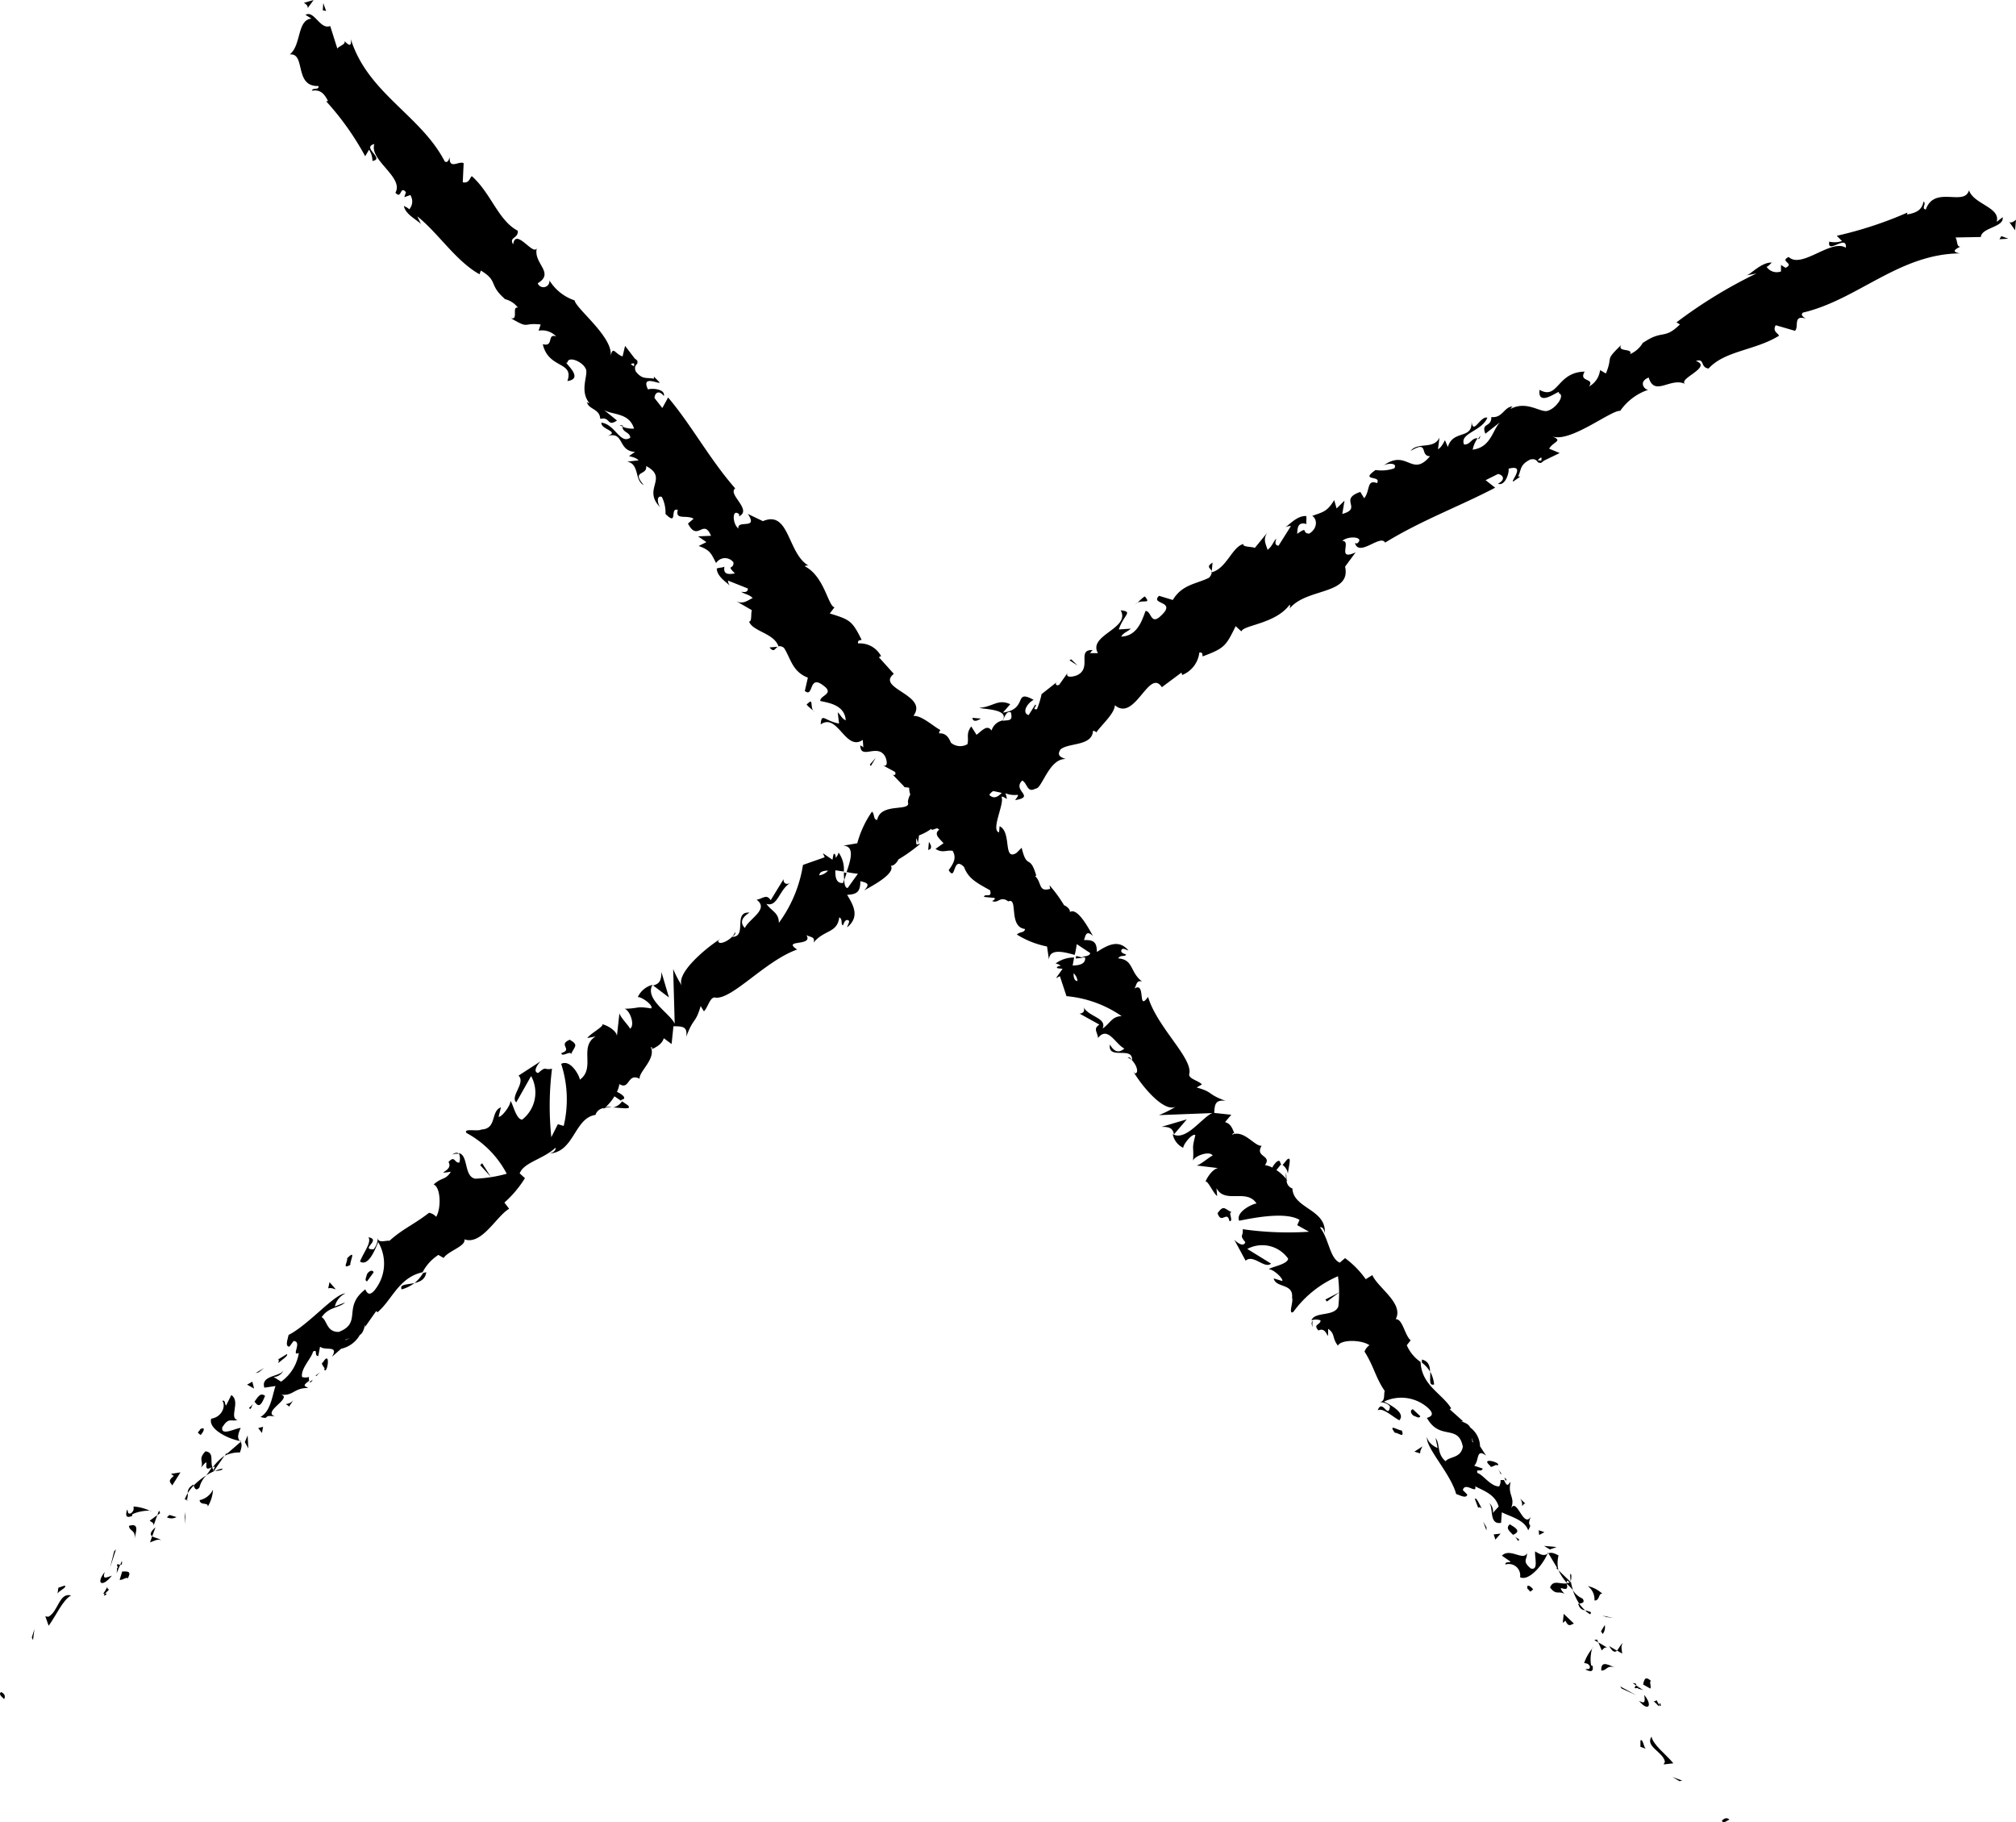 <svg id="Groupe_196" data-name="Groupe 196" xmlns="http://www.w3.org/2000/svg" width="38.285" height="34.597" viewBox="0 0 38.285 34.597">
  <path id="Tracé_398" data-name="Tracé 398" d="M1112.325,396.221c-.056.044.052.108.061.131C1112.446,396.247,1112.3,396.2,1112.325,396.221Z" transform="translate(-1112.309 -364.089)"/>
  <path id="Tracé_399" data-name="Tracé 399" d="M1116.184,388.8l.027-.209-.05.16Z" transform="translate(-1115.557 -357.66)"/>
  <path id="Tracé_400" data-name="Tracé 400" d="M1117.854,384.891l-.056-.009.063.179c.141-.191.269-.492.425-.574C1118.063,384.419,1118.041,384.8,1117.854,384.891Z" transform="translate(-1116.937 -354.193)"/>
  <path id="Tracé_401" data-name="Tracé 401" d="M1124.806,383.589l.031,0,.079-.078C1124.833,383.478,1124.951,383.368,1124.806,383.589Z" transform="translate(-1122.845 -353.329)"/>
  <path id="Tracé_402" data-name="Tracé 402" d="M1124.906,384.29c-.074.088.1-.008,0,0Z" transform="translate(-1122.914 -354.033)"/>
  <path id="Tracé_403" data-name="Tracé 403" d="M1126.787,381.8c.057.011.158-.077.148-.018.08-.138.023-.148-.1-.14Z" transform="translate(-1124.515 -351.803)"/>
  <path id="Tracé_404" data-name="Tracé 404" d="M1126.89,380.335l-.032.077C1126.881,380.416,1126.9,380.406,1126.89,380.335Z" transform="translate(-1124.575 -350.7)"/>
  <path id="Tracé_405" data-name="Tracé 405" d="M1126.447,380.819c-.035-.052-.015.012-.033.092l.069-.163C1126.444,380.741,1126.393,380.7,1126.447,380.819Z" transform="translate(-1124.201 -351.036)"/>
  <path id="Tracé_406" data-name="Tracé 406" d="M1124.535,381.7c-.178.23-.044.3.135.071C1124.578,381.8,1124.481,381.862,1124.535,381.7Z" transform="translate(-1122.546 -351.854)"/>
  <path id="Tracé_407" data-name="Tracé 407" d="M1119.407,383.326l-.122.041-.016.12C1119.277,383.427,1119.459,383.366,1119.407,383.326Z" transform="translate(-1118.177 -353.221)"/>
  <path id="Tracé_408" data-name="Tracé 408" d="M1130.469,377.481c.062-.02.158-.078.21-.037-.025-.038-.12-.046-.169-.078Z" transform="translate(-1127.62 -348.196)"/>
  <path id="Tracé_409" data-name="Tracé 409" d="M1130.583,376.44l.062-.172C1130.534,376.368,1130.541,376.413,1130.583,376.44Z" transform="translate(-1127.692 -347.271)"/>
  <path id="Tracé_410" data-name="Tracé 410" d="M1125.633,379.285l.112-.346-.036.039Z" transform="translate(-1123.542 -349.522)"/>
  <path id="Tracé_411" data-name="Tracé 411" d="M1134.677,374.651l.007-.229-.014.09Z" transform="translate(-1131.161 -345.715)"/>
  <path id="Tracé_412" data-name="Tracé 412" d="M1136.469,371.915c.011.11.169.033.154.123a.685.685,0,0,0,.1-.323A.364.364,0,0,1,1136.469,371.915Z" transform="translate(-1132.678 -343.432)"/>
  <path id="Tracé_413" data-name="Tracé 413" d="M1132.5,374.827a.2.2,0,0,0,.182-.005l-.135-.041Z" transform="translate(-1129.33 -346.017)"/>
  <path id="Tracé_414" data-name="Tracé 414" d="M1132.771,374.262h0l.1-.1Z" transform="translate(-1129.561 -345.499)"/>
  <path id="Tracé_415" data-name="Tracé 415" d="M1127.914,376.03c.012.11.135.071.106.25C1128.039,376.161,1128.129,375.962,1127.914,376.03Z" transform="translate(-1125.466 -347.058)"/>
  <path id="Tracé_416" data-name="Tracé 416" d="M1130.5,375.016l.071-.2-.145.107C1130.453,374.946,1130.51,374.957,1130.5,375.016Z" transform="translate(-1127.584 -346.049)"/>
  <path id="Tracé_417" data-name="Tracé 417" d="M1131.381,374.247l-.033.09.054-.04Z" transform="translate(-1128.361 -345.567)"/>
  <path id="Tracé_418" data-name="Tracé 418" d="M1135.857,370.23a.489.489,0,0,1,.13-.23,1.3,1.3,0,0,0-.24.192C1135.765,370.23,1135.784,370.311,1135.857,370.23Z" transform="translate(-1132.07 -341.986)"/>
  <path id="Tracé_419" data-name="Tracé 419" d="M1141.349,365.81l.013.018.014-.012Z" transform="translate(-1136.793 -338.453)"/>
  <path id="Tracé_420" data-name="Tracé 420" d="M1135.032,371.277a.92.92,0,0,1,.112-.145c-.008-.017-.016-.026-.028,0A.155.155,0,0,0,1135.032,371.277Z" transform="translate(-1131.467 -342.926)"/>
  <path id="Tracé_421" data-name="Tracé 421" d="M1138.326,369.218c.055,0,.155-.012.142-.044A.716.716,0,0,0,1138.326,369.218Z" transform="translate(-1134.244 -341.29)"/>
  <path id="Tracé_422" data-name="Tracé 422" d="M1134.9,372.952l0,.012C1134.937,372.965,1134.925,372.958,1134.9,372.952Z" transform="translate(-1131.355 -344.475)"/>
  <path id="Tracé_423" data-name="Tracé 423" d="M1134.7,372.276a.434.434,0,0,0,.016-.126.546.546,0,0,0-.059.12Z" transform="translate(-1131.149 -343.799)"/>
  <path id="Tracé_424" data-name="Tracé 424" d="M1138.415,360.906c-.088,0-.383.166-.35-.012.126-.2.166-.1.29-.139-.17-.036.066-.356-.118-.473l-.1.2c-.026-.021-.009-.11-.071-.092.071.092,0,.309-.211.341-.062.181.286.374.541.422C1138.369,361.11,1138.337,361.077,1138.415,360.906Z" transform="translate(-1133.844 -333.794)"/>
  <path id="Tracé_425" data-name="Tracé 425" d="M1139.538,366.158l.006-.029-.042.06a.632.632,0,0,1,.289-.062c.046-.124.034-.172.013-.2Z" transform="translate(-1135.235 -338.549)"/>
  <path id="Tracé_426" data-name="Tracé 426" d="M1136.869,367.394c-.051-.13.038-.288-.135-.311-.145.155-.03.18-.081.308.217-.266-.019.12.2-.006a.832.832,0,0,1-.105.155,1.214,1.214,0,0,1,.164-.085h-.012v0c-.022,0-.031,0-.014-.009l0-.007-.023-.045c.088-.052.034.012.023.045l.01.016h0l.2-.288A1,1,0,0,0,1136.869,367.394Z" transform="translate(-1132.833 -339.527)"/>
  <path id="Tracé_427" data-name="Tracé 427" d="M1127.726,373.761c0,.03.017.08-.05.129-.076.024-.043-.042-.075-.069-.01.058-.055.185.1.118l0-.029c.128-.069.364-.085.359-.056A.874.874,0,0,0,1127.726,373.761Z" transform="translate(-1125.19 -345.157)"/>
  <path id="Tracé_428" data-name="Tracé 428" d="M1132.945,369.705c-.132.1-.05.13-.028.179l.156-.248-.179.027Z" transform="translate(-1129.646 -341.68)"/>
  <path id="Tracé_429" data-name="Tracé 429" d="M1141.947,365.3l.066.121-.013-.248Z" transform="translate(-1137.297 -337.919)"/>
  <path id="Tracé_430" data-name="Tracé 430" d="M1143.64,364.23l.021-.118-.093.025Z" transform="translate(-1138.665 -337.022)"/>
  <path id="Tracé_431" data-name="Tracé 431" d="M1186.789,324.807l-.109-.074a.28.28,0,0,1-.17.117C1186.672,324.855,1186.883,324.9,1186.789,324.807Z" transform="translate(-1174.867 -303.822)"/>
  <path id="Tracé_432" data-name="Tracé 432" d="M1214.5,297.038l-.052-.009c0,.052,0,.1.006.147Z" transform="translate(-1198.422 -280.464)"/>
  <path id="Tracé_433" data-name="Tracé 433" d="M1258.684,259.7l.015-.162C1258.568,259.623,1258.66,259.642,1258.684,259.7Z" transform="translate(-1235.672 -248.857)"/>
  <path id="Tracé_434" data-name="Tracé 434" d="M1160.878,346.839a.75.75,0,0,0,.244-.121C1160.98,346.75,1160.831,346.739,1160.878,346.839Z" transform="translate(-1153.25 -322.357)"/>
  <path id="Tracé_435" data-name="Tracé 435" d="M1162.705,345.407l-.061.016a.676.676,0,0,1-.162.19C1162.588,345.59,1162.689,345.542,1162.705,345.407Z" transform="translate(-1154.61 -321.252)"/>
  <path id="Tracé_436" data-name="Tracé 436" d="M1149.857,358.4l-.058.039C1149.807,358.457,1149.822,358.46,1149.857,358.4Z" transform="translate(-1143.917 -332.203)"/>
  <path id="Tracé_437" data-name="Tracé 437" d="M1150.481,357.5l.074-.081a.467.467,0,0,1-.1.079A.034.034,0,0,1,1150.481,357.5Z" transform="translate(-1144.469 -331.377)"/>
  <path id="Tracé_438" data-name="Tracé 438" d="M1291.215,244.286l.021,0C1291.28,244.2,1291.253,244.228,1291.215,244.286Z" transform="translate(-1263.145 -235.952)"/>
  <path id="Tracé_439" data-name="Tracé 439" d="M1191.294,310.675l0,.01.012,0Z" transform="translate(-1178.899 -291.969)"/>
  <path id="Tracé_440" data-name="Tracé 440" d="M1191.524,309.083c0,.2-.063.225-.157.256l.3.227Z" transform="translate(-1178.963 -290.627)"/>
  <path id="Tracé_441" data-name="Tracé 441" d="M1176.977,197.1l-.113.089c.08-.277-.436-.333-.526-.6-.087.313-.655-.1-.82.365-.093-.02.021-.109-.043-.151-.029.146-.114.212-.314.245l.008-.036a7.36,7.36,0,0,1-1.342.441l.1.1a.448.448,0,0,1-.242.011c-.045.256.339-.154.315.116-.28-.176-.839.409-1.086.175-.184.089.124.117-.059.206l-.087-.054,0,.123a.234.234,0,0,1-.274-.088c.033-.007.074-.059.1-.08-.2-.014-.424.248-.492.245l.2-.039a9,9,0,0,0-1.519.929l.066.039c-.307.3-.324.09-.7.349l.007-.021a.522.522,0,0,1-.254.236c.065-.12-.259-.032-.166-.176-.333.322-.147.193-.293.543l-.111-.064a.406.406,0,0,1-.211.312c.119-.168-.205-.078-.081-.283-.533.009-.5.546-.857.346-.045.369.436-.054.361.062.135.036-.048.284-.192.33-.135.068-.408-.211-.737-.02.034-.017.025-.038.058-.056-.161,0-.193.227-.405.2,0,.206-.2.1-.114.317l.277-.217c-.143.149-.171.475-.518.52a.533.533,0,0,1,.094-.216c-.117-.013-.137.129-.258.116-.09-.215.344-.251.442-.508-.137-.035-.267.342-.3.072.024.352-.347.148-.45.485l-.054-.128c-.025.039-.066.137-.133.17l.029-.222c-.105.235-.419.079-.548.255.358-.217.164.1.368.1-.352.421-.437-.163-.9.19.057-.057.295-.079.222.04a.742.742,0,0,1-.356.032c-.315.221.123.093.026.249-.2-.079-.127.155-.243.287l-.073-.12c-.421.145.051.311-.342.418l.042-.252-.15.148-.046-.159c-.13.216-.205.225-.417.3.095.059.108.233-.055.336-.157,0-.006-.152-.231.005.007-.107.008-.236.178-.186-.013-.046.006-.107-.006-.152-.172-.01-.318.164-.4.216a.232.232,0,0,1,.11-.027l-.236.375c-.08-.012-.061-.074-.041-.136-.06.056-.073.141-.167.214-.034-.114-.1-.21.011-.346l-.254.31c-.047-.029-.237-.012-.217-.075-.214.055-.318.463-.6.537a.169.169,0,0,1-.055.105c-.235.118-.507.123-.685.421l-.26-.079c-.18.169.342.091.042.371-.206.208-.186-.09-.3-.083-.062.166-.153.479-.463.486.051-.081.125-.093.184-.151l-.229.016c.1-.291.28-.335.036-.364.194.348-.627.467-.432.813l-.156,0c.034-.018.026-.041.059-.058-.319-.015,0,.345-.306.481-.113.039-.212.036-.173-.047l-.159.224c-.067.035-.09-.032-.024-.067l-.308.243,0-.011a1.623,1.623,0,0,1-.091.3c-.115.008.018-.062-.031-.089l-.126.2c-.132-.036-.039-.218.094-.289-.392-.214-.095.179-.583.242l.139-.159c-.236-.109-.32.05-.59.069.087.028.581.023.444.24a.275.275,0,0,0-.209.191c-.081-.115-.163-.015-.285.081l-.1-.159c-.107.141-.041.211-.073.337a.272.272,0,0,1-.314-.029c-.04-.1-.1-.186-.224-.176a.087.087,0,0,1,.026-.063c-.135-.069-.361-.285-.515-.268.3-.4-.72-.521-.371-.8l-.284-.316.042-.02a.454.454,0,0,0-.436-.241c-.016-.067.045-.059.067-.069-.182-.363-.222-.382-.605-.5l.09-.118c-.122-.016-.189-.587-.567-.78a.1.1,0,0,1,.077-.008c-.407-.23-.361-1.064-.87-.847l-.286-.137c.209.311-.211.1-.179.278-.118-.092-.123-.392.014-.272l0,.039c.253-.126-.225-.417-.075-.53-.484-.552-.829-1.2-1.274-1.726l-.11.2-.148-.189c0-.08.071-.173.177-.038.033-.147-.265-.151-.3-.124-.154-.31.274-.064.211-.145l-.1-.1,0,.04c-.14-.029-.217.024-.344-.138-.053-.126.056-.137.028-.181.012-.01.006-.027-.047-.064l-.184-.241-.048.2c-.151-.047-.18-.221-.232.01.09-.35-.661-.921-.678-1.073a.9.9,0,0,1-.479-.38.115.115,0,0,1-.222.054c.341-.206-.114-.384-.01-.691-.044.231-.408-.39-.457-.046-.086-.145.1-.105.088-.26-.372-.194-.506-.711-.872-1.036-.043.029-.046.142-.173.116l.017-.362c-.083-.054-.279.134-.265-.116-.015.047-.038.119-.094.082-.454-.877-1.464-1.295-1.783-2.321.017.164-.05.107-.121.036.027.064-.094.086-.136.142l-.135-.428c-.191.078-.306-.308-.469-.212l.112.071c-.275.025-.19.506-.411.68.311-.031.074.618.547.6.005.089-.106.019-.128.09.142-.024.225.029.307.195l-.035.005a5.322,5.322,0,0,1,.741,1.043l.074-.124a.4.4,0,0,1,.064.214c.247-.04-.218-.257.036-.321-.1.308.567.629.4.924.123.138.082-.148.2-.01l-.031.095.114-.041a.224.224,0,0,1-.022.273c-.013-.027-.071-.048-.1-.067.03.184.323.3.335.366l-.08-.167c.4.318.729.847,1.182,1.1l.024-.071c.337.2.144.27.457.538h-.021a.44.44,0,0,1,.269.166c-.126-.026.018.243-.135.2.365.215.209.082.567.12l-.04.118a.367.367,0,0,1,.334.109c-.181-.064-.037.206-.254.147.107.475.6.32.467.7.354-.049-.117-.389,0-.348.013-.134.275-.025.34.1.084.108-.137.428.092.684-.021-.027-.04-.014-.061-.04.026.147.243.123.253.323.195-.052.126.162.318.03l-.247-.2c.163.1.477.046.571.354a.5.5,0,0,1-.22-.036c0,.11.143.1.148.209-.192.132-.289-.257-.548-.286-.014.134.364.164.111.255.332-.1.191.282.528.3l-.115.079c.041.014.14.029.182.082l-.217.024c.24.043.136.361.316.445-.247-.286.072-.174.045-.361.443.235-.1.44.285.8-.061-.041-.108-.257.012-.214a.647.647,0,0,1,.07.323c.245.245.074-.133.234-.075-.053.2.162.085.3.166l-.107.092c.185.359.292-.11.438.232l-.246.011.158.109-.147.074c.221.077.238.145.331.324a.2.2,0,0,1,.329-.014c.013.145-.146.035.029.211-.1.014-.228.038-.2-.128-.042.021-.1.015-.146.035.009.16.191.26.25.328a.2.2,0,0,1-.037-.1l.379.151c0,.077-.066.07-.126.062.058.046.14.044.217.118-.106.052-.193.132-.33.05l.315.182c-.024.049.006.222-.054.215.068.189.467.217.558.467a.15.15,0,0,1,.105.033c.13.2.154.449.454.566l-.058.252c.175.14.064-.329.356-.1.215.158-.074.185-.062.291.161.035.464.076.483.367-.079-.037-.094-.1-.152-.152l.025.213c-.282-.052-.331-.216-.349.017.324-.23.471.522.8.293l.01.145c-.018-.029-.04-.019-.058-.048,0,.3.331-.045.475.223.042.1.042.193-.039.167l.222.12c.036.057-.028.087-.064.03l.246.256-.011.005a.88.88,0,0,1,.1.011.372.372,0,0,0,.021.128.379.379,0,0,0-.046.14v0c.074.2-.517,0-.582.343-.081-.006-.043-.11-.1-.157a1.934,1.934,0,0,0-.279.6l-.268.046c.227.006.142.276.065.5a1.829,1.829,0,0,0,.215.033l-.194.27c-.049,0-.062-.072-.067-.166l-.02.071c-.132.012-.15-.109-.147-.241l.161.024a.551.551,0,0,0-.1-.361.223.223,0,0,1-.054.1c0-.037-.008-.067-.026-.076s-.022.044-.036.113l-.182-.124.035.077-.413.145a2.509,2.509,0,0,1-.458,1.1c0-.193-.132-.214-.237-.361.217.072.244-.284.463-.4-.115.06-.144-.025-.136-.069l-.245.4c-.083-.124-.141-.031-.268-.009.246.179-.138.356-.223.537-.069-.071-.1-.177.089-.292-.323-.026-.033.463-.332.46.04-.035.072-.04.058-.093-.044.145-.324.278-.321.166l.04-.034c-.3.19-.844.66-.73.887a2.013,2.013,0,0,1-.165-.315l.029,1.039c-.09-.2-.576-.465-.422-.739a.423.423,0,0,0-.279.234c.063-.013.3.15.256.214-.314-.048-.194,0-.525.007.095-.019.232.3.122.379-.015-.052-.217-.249-.2-.308l-.052.469c.027-.1-.165-.225-.282-.248.068.027-.229.182-.277.264l.158-.032c-.325.2.005.6-.3.822-.008-.081-.18-.393-.355-.3a2.176,2.176,0,0,1,.048,1.178l-.111-.033-.124.247a5.715,5.715,0,0,1,.013-1.3c-.159.033-.1-.061-.262.081-.116-.021,0-.179.047-.223l-.421.273c.143.135-.165.394-.043.508l.282-.5a.651.651,0,0,1-.169.827c-.118,0-.177-.31-.224-.355.009.081-.168.318-.224.3l.044-.178c-.2.073-.071.408-.371.421-.069.044-.349-.031-.283.066a1.858,1.858,0,0,1,.764.774,2.634,2.634,0,0,1-.6.094c-.216-.044-.125-.447-.309-.486a.271.271,0,0,1,.01.178c-.094.022-.083-.148-.207-.008.108.17-.3.235.045.184-.1.162-.172.1-.327.242.136.052.146.453.048.614a.232.232,0,0,0-.135-.077c-.293.228-.494.3-.752.532-.056-.014-.218.056-.223-.056a.336.336,0,0,1-.077.216c-.268.013.157-.181-.1-.227.068.095-.1.3-.159.461.155.1.281-.212.345-.369a.8.8,0,0,1-.042.879c-.169.238-.2-.033-.212.026-.425.333-.044.625-.493.8-.238.005-.22-.223-.326-.279.131-.2.332-.17.444-.281l-.194.077a.362.362,0,0,1,.2-.247c-.2,0-.693.591-1.079.788-.017.09-.071.218.016.222l.079-.107c.174.008-.057.3.1.226a.825.825,0,0,1-.337.546l-.157-.1c.04.034.19-.036.2-.123-.019.129-.441.09-.36.337l.211-.032c-.064.188-.089.476-.285.588.195.057.022-.05.278-.009-.276-.091.41-.381.066-.425.281.062.269-.119.56-.116-.045-.038-.131-.03.021-.137a.243.243,0,0,1-.007-.066l.012-.006-.012,0c0-.012,0-.014,0,0a.22.22,0,0,1-.129,0c-.028-.162.185-.362.208-.482.1-.056.014.081.1.085l.034-.179c.1.086.363-.037.226.192l.174-.152a.538.538,0,0,0,.355-.262c.1-.053.1-.292.1-.153l.211-.3.025.022c.274-.229.4-.659.856-.76a.874.874,0,0,1,.3-.329l.1.058c.087-.135.424-.221.395-.354.328.119.608-.442.849-.58l-.09-.118a2.04,2.04,0,0,0,.39-.464l-.1-.09c.081-.213.449-.268.679-.487.016.052-.053.1-.115.11.474-.026.474-.676.875-.733a.192.192,0,0,1,.161-.131l-.012.019.028-.021.136-.022a.385.385,0,0,0-.122.01,1.02,1.02,0,0,0,.17-.208l.122.082.015-.018c.107-.021.017-.1-.09-.149a.473.473,0,0,0,.046-.148c.2.125.15-.223.386-.1-.024-.133.324-.383.207-.609.023.023.055.016.015.052.1-.048.2-.1.236-.213l.148.11.035-.337c.183,0,.27.008.243.2.141-.38.172-.236.274-.584l.061.1c.08-.069.117-.295.227-.259.322.026.941-.7,1.544-.914-.3-.2.316-.052.176-.274.077.043.172.029.136.143.2-.248.45-.176.488-.481.077.043.018.134.072.153.009-.029.037-.115.091-.1s0,.081-.014.138c.245-.2.122-.417,0-.618.2-.008.25-.068.252-.26.09.028.213.036.071.176.1-.057.609-.314.507-.471.056.017.133-.081.143-.116a3.091,3.091,0,0,0,.419-.3l-.072.016a.208.208,0,0,1,0-.12.525.525,0,0,1,.022.1,1.356,1.356,0,0,0,.023-.153,1,1,0,0,0,.235-.126l.009.022c.042-.012.072-.022.1-.033.016.008.022.019.043.025-.11.088-.014.155.079.26l-.152.108c.136.086.2.018.324.036.089.144,0,.261-.074.368.143.231.068-.29.292-.06.082.221.24.3.494.442.046.163-.107.048-.115.126l.2.019c.018.029-.025.048-.047.058.118.057.153-.107.308.008.195-.087-.005.484.318.524-.008.077-.107.048-.154.106a1.705,1.705,0,0,0,.572.226l.036.249c.013-.214.27-.15.489-.089a1.713,1.713,0,0,0,.039-.205l.255.169c0,.046-.072.062-.163.072l.068.015c.008.124-.11.147-.238.151l.028-.153a.584.584,0,0,0-.352.114.2.2,0,0,1,.1.045c-.036,0-.065.011-.075.029s.041.019.108.027l-.126.178.075-.038.125.379a2.186,2.186,0,0,1,1.048.379c-.186.006-.213.131-.361.236.084-.209-.266-.215-.369-.416.054.1-.03.136-.072.131l.379.21c-.123.082-.038.134-.026.254.187-.238.332.12.5.2-.073.067-.176.1-.274-.076-.047.306.442.019.42.3-.031-.037-.034-.067-.085-.052.137.038.245.3.138.3l-.03-.037c.162.276.577.78.806.671a2.231,2.231,0,0,1-.318.159l1.013-.039c-.2.086-.5.541-.751.4a.362.362,0,0,0,.2.26c-.006-.06.173-.287.23-.241-.078.3-.023.185-.046.5-.009-.09.312-.218.375-.112-.052.014-.26.2-.315.187l.444.054c-.092-.027-.233.153-.268.263.033-.064.15.217.224.264l-.014-.15c.162.308.574,0,.761.292-.079.006-.4.161-.33.327.183-.034.864-.187,1.147-.016l-.044.1.225.125a6.137,6.137,0,0,1-1.26-.048c.014.149-.071.1.049.246-.033.108-.173-.005-.21-.048l.216.4c.148-.131.361.164.483.055l-.451-.278a.6.6,0,0,1,.776.185c-.017.112-.32.153-.369.2.079-.006.279.172.257.224l-.163-.05c.042.188.379.086.349.369.032.067-.08.325.023.269a2.037,2.037,0,0,1,.849-.679,2.36,2.36,0,0,1,.007.573c-.074.2-.447.092-.511.264a.268.268,0,0,1,.172,0c.007.089-.154.07-.038.193.179-.092.183.289.183-.032.141.1.067.166.185.319.07-.124.459-.109.6-.007a.247.247,0,0,0-.094.121c.181.285.206.488.384.748-.023.051.015.209-.092.205.054.017.133.013.192.09-.036.252-.145-.163-.234.072.1-.056.273.116.411.189.123-.136-.153-.283-.29-.355a.761.761,0,0,1,.832.118c.2.181-.067.184-.013.2.243.429.593.1.677.539-.038.222-.254.182-.328.275-.17-.142-.1-.326-.19-.441l.039.189c-.082-.027-.195-.121-.2-.211-.041.192.45.7.552,1.086.081.026.191.092.212.011l-.085-.087c.044-.163.271.09.235-.07.163.084.38.156.446.384l-.125.135c.041-.033.006-.182-.074-.205.118.034-.008.424.244.379l.015-.2c.165.084.434.145.5.343.1-.174-.042-.027.05-.261-.145.246-.277-.434-.391-.118.118-.256-.056-.268.007-.541-.046.038-.056.12-.126-.037a.242.242,0,0,1-.064,0l0-.012v.012c-.012,0-.013,0,0,0a.217.217,0,0,1-.027.122c-.159.006-.3-.219-.413-.255-.032-.1.079,0,.1-.084l-.162-.054c.1-.085.03-.342.227-.19l-.115-.178a.46.46,0,0,0-.189-.359c-.033-.1-.263-.127-.129-.113l-.256-.229.025-.021c-.173-.281-.562-.435-.58-.879a.741.741,0,0,1-.262-.318l.073-.094c-.113-.095-.153-.414-.284-.4.162-.3-.344-.6-.443-.838l-.126.078a1.733,1.733,0,0,0-.393-.4l-.1.086c-.194-.088-.2-.441-.376-.671.052-.013.084.055.09.115.041-.457-.6-.47-.613-.852a.165.165,0,0,1-.111-.155l.017.012-.018-.027c0-.042-.005-.09-.008-.129a.36.36,0,0,0,0,.115.874.874,0,0,0-.184-.166l.091-.114-.016-.015c-.01-.1-.1-.019-.154.082a.433.433,0,0,0-.139-.047c.142-.192-.2-.147-.062-.368-.131.02-.338-.315-.566-.207.024-.021.021-.052.051-.014-.036-.1-.072-.2-.181-.227l.119-.14-.324-.035c.008-.171.026-.253.216-.229-.361-.131-.219-.161-.55-.254l.1-.058c-.062-.075-.278-.108-.237-.212.047-.305-.616-.88-.786-1.45-.207.291-.033-.3-.258-.158.045-.074.034-.163.145-.134-.236-.179-.158-.417-.454-.439.044-.075.131-.023.151-.075-.028-.008-.111-.03-.09-.082s.079-.008.134.007c-.187-.223-.4-.1-.6.028,0-.184-.059-.233-.244-.225.029-.087.041-.2.172-.076-.053-.087-.288-.561-.442-.456.018-.054-.075-.121-.108-.129a2.6,2.6,0,0,0-.278-.381l.014.068c-.231.067-.153-.116-.286-.242l.021-.01c-.126-.425-.172-.093-.277-.528l-.1.1c-.261.155-.082-.394-.319-.509l-.01.117c-.161-.038.1-.537.049-.663,0-.039.061.009.1.028a.534.534,0,0,0-.029-.107.474.474,0,0,0,.225.03c.04,0-.016.062-.04.1.4-.067-.066-.178.135-.372.1.052.09.244.252.153.122.014.255-.578.575-.561-.089-.032-.179-.064-.1-.182.149-.132.6-.057.617-.354a.085.085,0,0,1,.063.03c.09-.135.349-.357.352-.516.383.326.649-.716.892-.342l.372-.277.015.045a.522.522,0,0,0,.325-.426c.074-.011.055.051.063.073.414-.155.44-.193.627-.574l.109.1c.038-.124.649-.141.918-.51a.1.1,0,0,1-.005.08c.312-.4,1.178-.258,1.056-.8l.2-.272c-.372.174-.066-.227-.255-.216.123-.109.439-.076.283.048l-.04-.007c.079.272.486-.176.572-.009.682-.421,1.426-.694,2.09-1.043l-.181-.143.234-.117c.084.01.163.1,0,.184.145.057.223-.241.2-.284.361-.1,0,.287.1.236l.125-.088-.042,0c.065-.136.029-.222.23-.323.145-.032.127.08.181.059.007.013.027.01.078-.037l.3-.145-.2-.083c.087-.144.275-.144.05-.237.334.143,1.128-.5,1.3-.481a1.055,1.055,0,0,1,.532-.4c-.072,0-.193-.152.009-.233.113.383.43-.034.714.134-.224-.093.521-.327.183-.448.174-.056.077.125.24.143.308-.34.886-.342,1.337-.622-.015-.05-.13-.081-.062-.2l.365.106c.082-.069-.045-.308.205-.233-.043-.027-.108-.067-.052-.113,1.035-.243,1.823-1.114,2.98-1.124-.171-.031-.089-.079.009-.128-.075.008-.052-.116-.093-.174l.481-.009C1176.58,197.292,1177.011,197.292,1176.977,197.1Zm-25.989,2.771,0,.06C1150.89,199.88,1150.938,199.879,1150.988,199.875Zm-5.483,18.549v-.009C1145.636,218.368,1145.588,218.383,1145.5,218.423Zm9-8.828c.007-.063.074-.084.166-.086A.266.266,0,0,1,1154.509,209.595Zm4.825,1.86a.224.224,0,0,1,.078.151C1159.351,211.6,1159.333,211.542,1159.334,211.455Zm7.587,8.906h-.009C1166.891,220.232,1166.9,220.279,1166.921,220.361Zm-9.184-12.288a.213.213,0,0,1,.075-.074c.054.011.1.019.163.036C1157.916,208.078,1157.84,208.166,1157.737,208.073Zm.256-1.411c.03-.058.073-.2.155-.155C1158.185,206.677,1158.1,206.643,1157.993,206.662Zm10.222-4.937-.063-.007C1168.234,201.625,1168.224,201.673,1168.215,201.725Z" transform="translate(-1138.946 -192.976)"/>
  <path id="Tracé_442" data-name="Tracé 442" d="M1258.954,260.6l.009,0a.139.139,0,0,0-.006-.027Z" transform="translate(-1235.946 -249.726)"/>
  <path id="Tracé_443" data-name="Tracé 443" d="M1167.034,330.993a.225.225,0,0,1,.128-.015C1167.142,330.95,1167.1,330.945,1167.034,330.993Z" transform="translate(-1158.448 -309.069)"/>
  <path id="Tracé_444" data-name="Tracé 444" d="M1146.946,361.046l.1-.145a.217.217,0,0,1-.142.073C1146.927,361,1146.983,361.007,1146.946,361.046Z" transform="translate(-1141.474 -334.315)"/>
  <path id="Tracé_445" data-name="Tracé 445" d="M1136.309,364.31c-.006.03-.037.038-.042.068l.051.042C1136.391,364.342,1136.408,364.253,1136.309,364.31Z" transform="translate(-1132.508 -337.173)"/>
  <path id="Tracé_446" data-name="Tracé 446" d="M1143.26,360.234c-.092-.076-.141.028-.212.126l.015-.015C1143.154,360.489,1143.207,360.361,1143.26,360.234Z" transform="translate(-1138.226 -333.73)"/>
  <path id="Tracé_447" data-name="Tracé 447" d="M1142.525,361.321a.364.364,0,0,1-.077.079C1142.484,361.457,1142.49,361.379,1142.525,361.321Z" transform="translate(-1137.719 -334.669)"/>
  <path id="Tracé_448" data-name="Tracé 448" d="M1151.292,355.924c-.062.017.079.135.022.122C1151.372,356.2,1151.459,355.652,1151.292,355.924Z" transform="translate(-1145.162 -330.054)"/>
  <path id="Tracé_449" data-name="Tracé 449" d="M1142.322,358.657l-.1.056.133.075Z" transform="translate(-1137.53 -332.423)"/>
  <path id="Tracé_450" data-name="Tracé 450" d="M1146.126,355.315l-.165.1c.019.016.011.043,0,.072C1146.046,355.412,1146.159,355.343,1146.126,355.315Z" transform="translate(-1140.678 -329.605)"/>
  <path id="Tracé_451" data-name="Tracé 451" d="M1143.394,356.991l-.166.1.062-.017Z" transform="translate(-1138.376 -331.019)"/>
  <path id="Tracé_452" data-name="Tracé 452" d="M1156.712,345.253c-.018-.051-.081-.035-.125.032-.013.06-.057.126,0,.14Z" transform="translate(-1149.616 -321.096)"/>
  <path id="Tracé_453" data-name="Tracé 453" d="M1152.036,346.729c.063-.016.088.005.144.019l-.119-.137Z" transform="translate(-1145.803 -322.267)"/>
  <path id="Tracé_454" data-name="Tracé 454" d="M1154.236,343.5c-.019-.051.126-.312-.062-.124C1154.193,343.43,1154.067,343.6,1154.236,343.5Z" transform="translate(-1147.582 -319.485)"/>
  <path id="Tracé_455" data-name="Tracé 455" d="M1170.429,332.257l.2.219-.163-.256Z" transform="translate(-1161.31 -310.134)"/>
  <path id="Tracé_456" data-name="Tracé 456" d="M1180.438,317.548c.069-.153.156-.171-.022-.277-.238.1.072.179-.159.254C1180.257,317.616,1180.445,317.464,1180.438,317.548Z" transform="translate(-1169.596 -297.53)"/>
  <path id="Tracé_457" data-name="Tracé 457" d="M1354.32,220.092l.169-.01-.134-.048Z" transform="translate(-1316.349 -215.55)"/>
  <path id="Tracé_458" data-name="Tracé 458" d="M1355.505,218.1l.111.157.017-.2C1355.6,218.083,1355.547,218.127,1355.505,218.1Z" transform="translate(-1317.348 -213.885)"/>
  <path id="Tracé_459" data-name="Tracé 459" d="M1230.159,278.333l-.164-.015.016.045C1230.06,278.389,1230.092,278.37,1230.159,278.333Z" transform="translate(-1211.53 -264.689)"/>
  <path id="Tracé_460" data-name="Tracé 460" d="M1241.788,271.243l-.033.018.154.1Z" transform="translate(-1221.445 -258.724)"/>
  <path id="Tracé_461" data-name="Tracé 461" d="M1249.9,263.628c-.068.033-.12.114-.186.15C1249.834,263.66,1250.035,263.8,1249.9,263.628Z" transform="translate(-1228.157 -252.304)"/>
  <path id="Tracé_462" data-name="Tracé 462" d="M1320.718,411.534c.025.06.117-.024.141-.027C1320.777,411.429,1320.692,411.553,1320.718,411.534Z" transform="translate(-1288.015 -376.958)"/>
  <path id="Tracé_463" data-name="Tracé 463" d="M1314.867,406.578l.052-.011-.188-.068Z" transform="translate(-1282.972 -372.759)"/>
  <path id="Tracé_464" data-name="Tracé 464" d="M1312.468,402.115c-.138-.169-.383-.347-.415-.507-.125.192.222.288.255.478l-.025.05Z" transform="translate(-1280.69 -368.635)"/>
  <path id="Tracé_465" data-name="Tracé 465" d="M1312.483,397.185c-.051.072-.121-.06.045.119l.005-.03Z" transform="translate(-1281.026 -364.906)"/>
  <path id="Tracé_466" data-name="Tracé 466" d="M1313.121,397.6c.061.086.021-.1,0,0Z" transform="translate(-1281.614 -365.23)"/>
  <path id="Tracé_467" data-name="Tracé 467" d="M1311.348,394.619c-.111-.1-.135-.048-.157.063l.137.077C1311.352,394.709,1311.294,394.6,1311.348,394.619Z" transform="translate(-1279.987 -362.698)"/>
  <path id="Tracé_468" data-name="Tracé 468" d="M1309.918,395.123l.065.044C1309.993,395.145,1309.988,395.126,1309.918,395.123Z" transform="translate(-1278.913 -363.167)"/>
  <path id="Tracé_469" data-name="Tracé 469" d="M1310.327,395.494l-.138-.093c-.017.035-.073.073.058.046C1310.188,395.47,1310.255,395.463,1310.327,395.494Z" transform="translate(-1279.12 -363.402)"/>
  <path id="Tracé_470" data-name="Tracé 470" d="M1310.693,396.676c.167.208.27.1.1-.112C1310.8,396.654,1310.83,396.754,1310.693,396.676Z" transform="translate(-1279.567 -364.382)"/>
  <path id="Tracé_471" data-name="Tracé 471" d="M1310.866,402.04l0,.121.107.038C1310.924,402.18,1310.918,402,1310.866,402.04Z" transform="translate(-1279.713 -368.994)"/>
  <path id="Tracé_472" data-name="Tracé 472" d="M1308.137,390.3c-.042.017-.074.1-.115.143l.1.058C1308.117,390.444,1308.086,390.345,1308.137,390.3Z" transform="translate(-1277.315 -359.104)"/>
  <path id="Tracé_473" data-name="Tracé 473" d="M1307.229,390.746l-.148-.087C1307.148,390.779,1307.192,390.78,1307.229,390.746Z" transform="translate(-1276.521 -359.404)"/>
  <path id="Tracé_474" data-name="Tracé 474" d="M1308.44,395.577l.272.124-.3-.164Z" transform="translate(-1277.644 -363.517)"/>
  <path id="Tracé_475" data-name="Tracé 475" d="M1306.446,387.013l-.214-.045.081.028Z" transform="translate(-1275.805 -356.292)"/>
  <path id="Tracé_476" data-name="Tracé 476" d="M1304.618,383.668c.106.008.072-.153.153-.125a.6.6,0,0,0-.28-.148A.315.315,0,0,1,1304.618,383.668Z" transform="translate(-1274.338 -353.28)"/>
  <path id="Tracé_477" data-name="Tracé 477" d="M1306.09,388.219l.031.052a.2.2,0,0,0,.04-.17Z" transform="translate(-1275.686 -357.246)"/>
  <path id="Tracé_478" data-name="Tracé 478" d="M1305.736,388.253l0,0-.065-.113Z" transform="translate(-1275.334 -357.277)"/>
  <path id="Tracé_479" data-name="Tracé 479" d="M1306.12,392.952c.107.008.1-.113.263-.056C1306.275,392.858,1306.11,392.742,1306.12,392.952Z" transform="translate(-1275.711 -361.234)"/>
  <path id="Tracé_480" data-name="Tracé 480" d="M1305.936,390.311l-.169-.1.065.152C1305.858,390.344,1305.882,390.293,1305.936,390.311Z" transform="translate(-1275.414 -359.027)"/>
  <path id="Tracé_481" data-name="Tracé 481" d="M1305.278,389.864l.076.045-.024-.056Z" transform="translate(-1275.002 -358.724)"/>
  <path id="Tracé_482" data-name="Tracé 482" d="M1302.865,384.045a.417.417,0,0,1-.184-.159,1.107,1.107,0,0,0,.122.256C1302.843,384.132,1302.924,384.127,1302.865,384.045Z" transform="translate(-1272.812 -353.693)"/>
  <path id="Tracé_483" data-name="Tracé 483" d="M1299.594,379.36l.02-.009-.008-.015Z" transform="translate(-1270.209 -349.857)"/>
  <path id="Tracé_484" data-name="Tracé 484" d="M1303.352,385.52c-.018,0-.028.01-.011.026a.135.135,0,0,0,.121.1A.766.766,0,0,1,1303.352,385.52Z" transform="translate(-1273.361 -355.071)"/>
  <path id="Tracé_485" data-name="Tracé 485" d="M1302.36,381.929a.87.87,0,0,0,.01.139C1302.383,382.016,1302.394,381.922,1302.36,381.929Z" transform="translate(-1272.541 -352.043)"/>
  <path id="Tracé_486" data-name="Tracé 486" d="M1304.271,386.375a.4.4,0,0,0-.114-.036.471.471,0,0,0,.1.075Z" transform="translate(-1274.056 -355.762)"/>
  <path id="Tracé_487" data-name="Tracé 487" d="M1294.729,379.193c-.021.082.075.378-.087.323-.168-.144-.063-.168-.07-.288-.071.153-.325-.109-.476.047l.166.114c-.026.021-.107-.006-.1.054a.216.216,0,0,1,.279.24c.159.082.419-.213.521-.444C1294.914,379.263,1294.875,379.289,1294.729,379.193Z" transform="translate(-1265.574 -349.737)"/>
  <path id="Tracé_488" data-name="Tracé 488" d="M1299.913,379.419c-.108-.061-.157-.056-.193-.041l.168.28-.027-.009.049.047A.57.57,0,0,1,1299.913,379.419Z" transform="translate(-1270.315 -349.885)"/>
  <path id="Tracé_489" data-name="Tracé 489" d="M1300.3,381.681h0c-.006.02-.011.029-.012.011l-.006,0-.047.014c-.028-.09.019-.03.047-.014l.018-.007v0l-.232-.224a.926.926,0,0,0,.166.247c-.133.026-.267-.077-.326.079.115.157.163.056.272.123-.2-.246.108.037.044-.192a.7.7,0,0,1,.12.124,1.127,1.127,0,0,1-.041-.168Z" transform="translate(-1270.471 -351.646)"/>
  <path id="Tracé_490" data-name="Tracé 490" d="M1304.051,391.113c.027.01.08,0,.109.067,0,.074-.051.032-.084.058.052.019.161.082.136-.069l-.027-.009c-.033-.129.01-.351.037-.342A.912.912,0,0,0,1304.051,391.113Z" transform="translate(-1273.967 -359.538)"/>
  <path id="Tracé_491" data-name="Tracé 491" d="M1301.462,386.926l.051-.042c.059.139.109.068.161.055l-.194-.185Z" transform="translate(-1271.784 -356.112)"/>
  <path id="Tracé_492" data-name="Tracé 492" d="M1299.429,378.554l-.24-.022.11.067Z" transform="translate(-1269.867 -349.18)"/>
  <path id="Tracé_493" data-name="Tracé 493" d="M1298.576,376.728l.1-.054-.108-.036Z" transform="translate(-1269.347 -347.583)"/>
  <path id="Tracé_494" data-name="Tracé 494" d="M1267.63,331.684l-.082.1a.238.238,0,0,1,.1.164C1267.666,331.8,1267.728,331.6,1267.63,331.684Z" transform="translate(-1243.191 -309.664)"/>
  <path id="Tracé_495" data-name="Tracé 495" d="M1242.52,307.13l-.011.049.142-.013Z" transform="translate(-1222.081 -288.98)"/>
  <path id="Tracé_496" data-name="Tracé 496" d="M1205.6,269.722l-.156.013C1205.533,269.842,1205.545,269.754,1205.6,269.722Z" transform="translate(-1190.831 -257.442)"/>
  <path id="Tracé_497" data-name="Tracé 497" d="M1285.488,357.686a.654.654,0,0,0-.074-.242C1285.42,357.581,1285.383,357.721,1285.488,357.686Z" transform="translate(-1258.253 -331.4)"/>
  <path id="Tracé_498" data-name="Tracé 498" d="M1284.411,355.978l0,.059a.572.572,0,0,1,.154.171C1284.565,356.106,1284.537,356.006,1284.411,355.978Z" transform="translate(-1257.408 -330.164)"/>
  <path id="Tracé_499" data-name="Tracé 499" d="M1294.387,370.247l.025.059C1294.434,370.3,1294.441,370.288,1294.387,370.247Z" transform="translate(-1265.819 -342.194)"/>
  <path id="Tracé_500" data-name="Tracé 500" d="M1293.7,369.353a.033.033,0,0,1,.007-.025l-.062-.08A.4.4,0,0,1,1293.7,369.353Z" transform="translate(-1265.197 -341.352)"/>
  <path id="Tracé_501" data-name="Tracé 501" d="M1187.393,242.931v-.019C1187.3,242.891,1187.332,242.91,1187.393,242.931Z" transform="translate(-1175.564 -234.831)"/>
  <path id="Tracé_502" data-name="Tracé 502" d="M1254.364,328.736l.01,0,0-.011Z" transform="translate(-1232.076 -307.19)"/>
  <path id="Tracé_503" data-name="Tracé 503" d="M1252.9,327.053c.192-.005.214.056.237.143l.243-.285Z" transform="translate(-1230.842 -305.658)"/>
  <path id="Tracé_504" data-name="Tracé 504" d="M1206.469,269.667l0-.007-.025.01Z" transform="translate(-1191.671 -257.389)"/>
  <path id="Tracé_505" data-name="Tracé 505" d="M1271.092,351.424a.2.2,0,0,1,0-.121C1271.067,351.321,1271.056,351.356,1271.092,351.424Z" transform="translate(-1246.16 -326.223)"/>
  <path id="Tracé_506" data-name="Tracé 506" d="M1296.318,372.935c.026-.021.048-.072.077-.033l-.117-.11A.189.189,0,0,1,1296.318,372.935Z" transform="translate(-1267.413 -344.34)"/>
  <path id="Tracé_507" data-name="Tracé 507" d="M1297.165,383.412c.027.009.028.039.055.048l.051-.041C1297.214,383.341,1297.132,383.314,1297.165,383.412Z" transform="translate(-1268.155 -353.241)"/>
  <path id="Tracé_508" data-name="Tracé 508" d="M1294.85,375.918c-.092.076,0,.135.075.214l-.011-.016C1295.071,376.051,1294.96,375.984,1294.85,375.918Z" transform="translate(-1266.177 -346.976)"/>
  <path id="Tracé_509" data-name="Tracé 509" d="M1295.651,377.4a.3.3,0,0,1,.059.082C1295.772,377.458,1295.7,377.443,1295.651,377.4Z" transform="translate(-1266.885 -348.227)"/>
  <path id="Tracé_510" data-name="Tracé 510" d="M1292.373,368.332c0,.06.144-.058.12-.006C1292.65,368.289,1292.149,368.14,1292.373,368.332Z" transform="translate(-1264.072 -340.499)"/>
  <path id="Tracé_511" data-name="Tracé 511" d="M1293.132,377.159l.1-.114-.132.015Z" transform="translate(-1264.734 -347.926)"/>
  <path id="Tracé_512" data-name="Tracé 512" d="M1290.818,372.8l.063.168c.019-.016.043-.005.067.011C1290.893,372.884,1290.852,372.769,1290.818,372.8Z" transform="translate(-1262.81 -344.341)"/>
  <path id="Tracé_513" data-name="Tracé 513" d="M1291.826,375.591l.063.168,0-.06Z" transform="translate(-1263.66 -346.7)"/>
  <path id="Tracé_514" data-name="Tracé 514" d="M1283.262,362.12l-.142-.133c-.052.013-.048.073.008.12C1283.183,362.125,1283.239,362.172,1283.262,362.12Z" transform="translate(-1256.289 -335.23)"/>
  <path id="Tracé_515" data-name="Tracé 515" d="M1283.612,366.6c0-.059.021-.081.044-.132l-.153.1Z" transform="translate(-1256.643 -339.005)"/>
  <path id="Tracé_516" data-name="Tracé 516" d="M1280.885,364.326c.052-.012.194.121.13-.046C1280.963,364.292,1280.74,364.134,1280.885,364.326Z" transform="translate(-1254.395 -337.121)"/>
  <path id="Tracé_517" data-name="Tracé 517" d="M1272.727,347.967l.03.038.239-.177Z" transform="translate(-1247.558 -323.293)"/>
  <path id="Tracé_518" data-name="Tracé 518" d="M1259.681,337.745c.074.224.18-.064.227.152.088,0-.039-.177.042-.169C1259.811,337.662,1259.8,337.58,1259.681,337.745Z" transform="translate(-1236.559 -314.71)"/>
  <path id="Tracé_519" data-name="Tracé 519" d="M1151.39,191.829l-.009.137.063.012Z" transform="translate(-1145.251 -191.77)"/>
  <path id="Tracé_520" data-name="Tracé 520" d="M1149.168,191.608l.114-.155-.184.054C1149.127,191.525,1149.182,191.561,1149.168,191.608Z" transform="translate(-1143.326 -191.453)"/>
  <path id="Tracé_521" data-name="Tracé 521" d="M1224.656,293.48l.043-.02c.025-.048.007-.077-.029-.135Z" transform="translate(-1207.029 -277.341)"/>
  <path id="Tracé_522" data-name="Tracé 522" d="M1217.593,283.285l.018.029.094-.156Z" transform="translate(-1201.074 -268.769)"/>
  <path id="Tracé_523" data-name="Tracé 523" d="M1209.942,276.4c.037.056.116.093.153.15C1209.98,276.452,1210.1,276.247,1209.942,276.4Z" transform="translate(-1194.624 -263.024)"/>
</svg>
